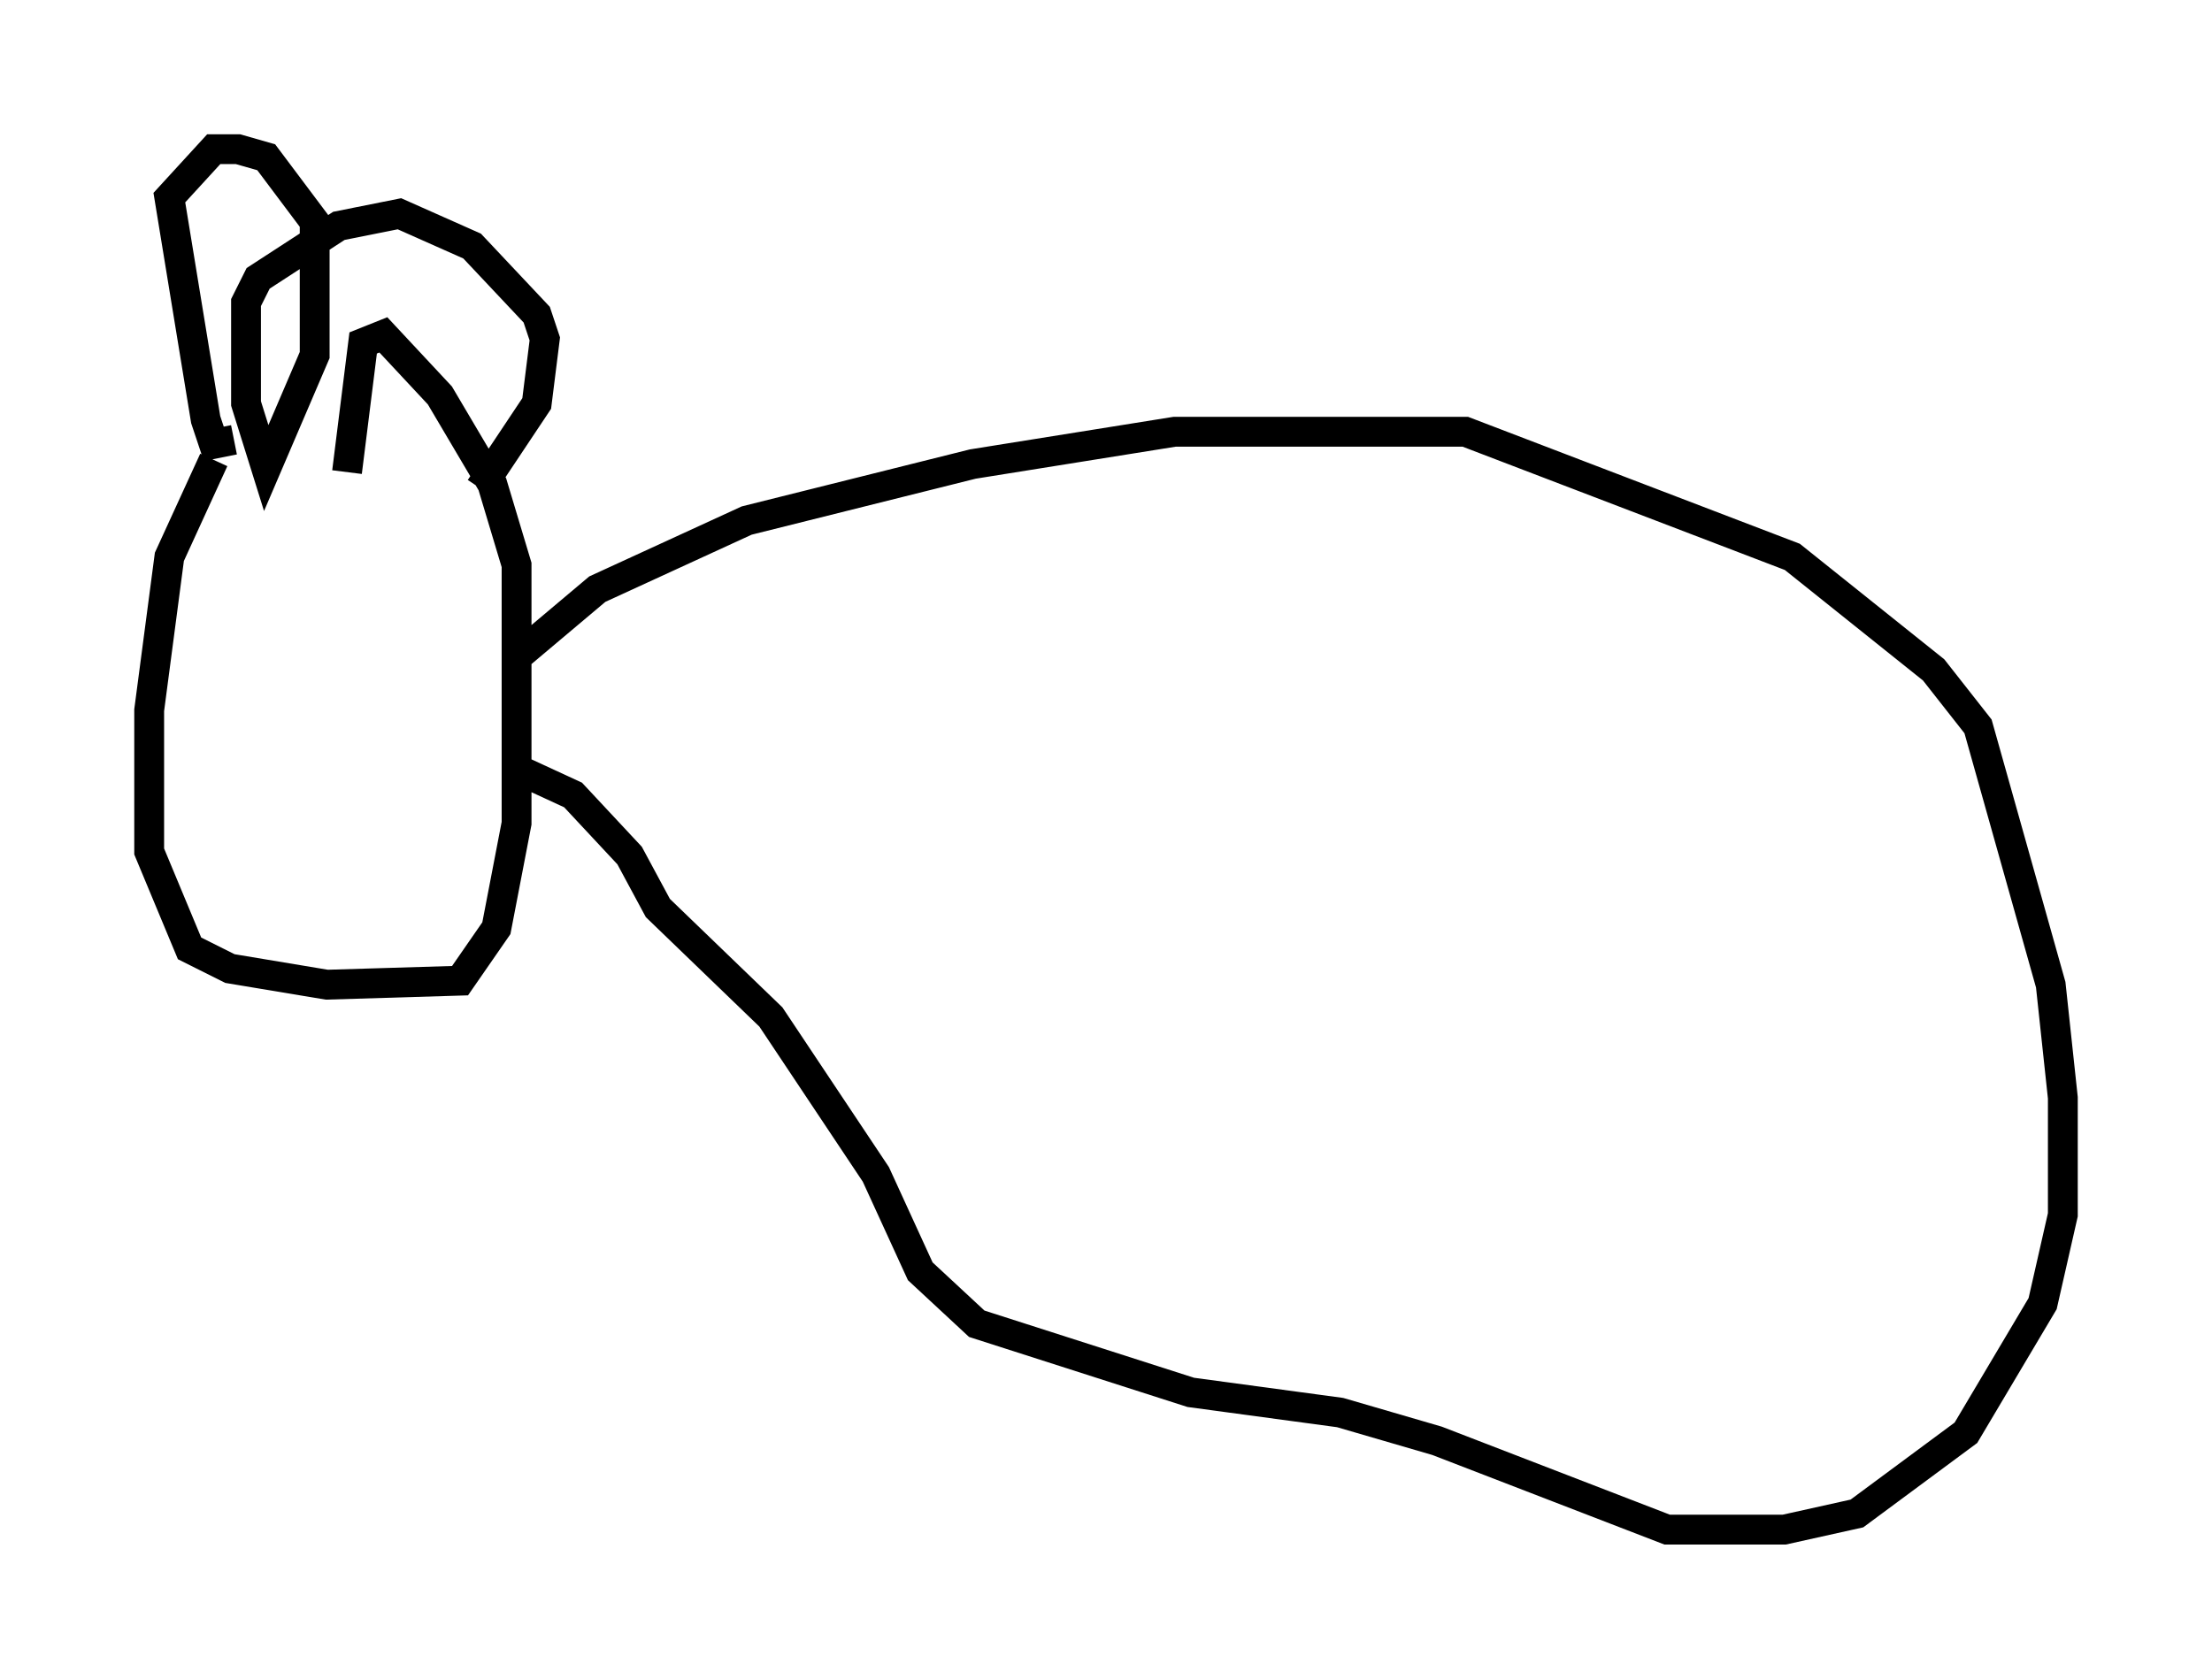 <?xml version="1.0" encoding="utf-8" ?>
<svg baseProfile="full" height="56.278" version="1.1" width="74.14" xmlns="http://www.w3.org/2000/svg" xmlns:ev="http://www.w3.org/2001/xml-events" xmlns:xlink="http://www.w3.org/1999/xlink"><defs /><rect fill="white" height="56.278" width="74.14" x="0" y="0" /><path d="M7.842, 15.419 m-0.677, 0.0 l-1.488, 3.248 -0.677, 5.142 l0.0, 4.736 1.353, 3.248 l1.353, 0.677 3.248, 0.541 l4.465, -0.135 1.218, -1.759 l0.677, -3.518 0.0, -8.66 l-0.812, -2.706 -1.759, -2.977 l-1.894, -2.03 -0.677, 0.271 l-0.541, 4.33 m-3.789, -1.083 l-0.677, 0.135 -0.271, -0.812 l-1.218, -7.442 1.488, -1.624 l0.812, 0.0 0.947, 0.271 l1.624, 2.165 0.0, 4.465 l-1.624, 3.789 -0.677, -2.165 l0.0, -3.383 0.406, -0.812 l2.706, -1.759 2.03, -0.406 l2.436, 1.083 2.165, 2.3 l0.271, 0.812 -0.271, 2.165 l-1.894, 2.842 m1.353, 5.548 l2.571, -2.165 5.007, -2.3 l7.578, -1.894 6.766, -1.083 l9.743, 0.0 10.961, 4.195 l4.736, 3.789 1.488, 1.894 l2.436, 8.66 0.406, 3.789 l0.0, 3.924 -0.677, 2.977 l-2.571, 4.33 -3.654, 2.706 l-2.436, 0.541 -3.924, 0.0 l-7.713, -2.977 -3.248, -0.947 l-5.007, -0.677 -7.172, -2.3 l-1.894, -1.759 -1.488, -3.248 l-3.518, -5.277 -3.789, -3.654 l-0.947, -1.759 -1.894, -2.03 l-1.759, -0.812 " fill="none" stroke="black" stroke-width="1" /></svg>